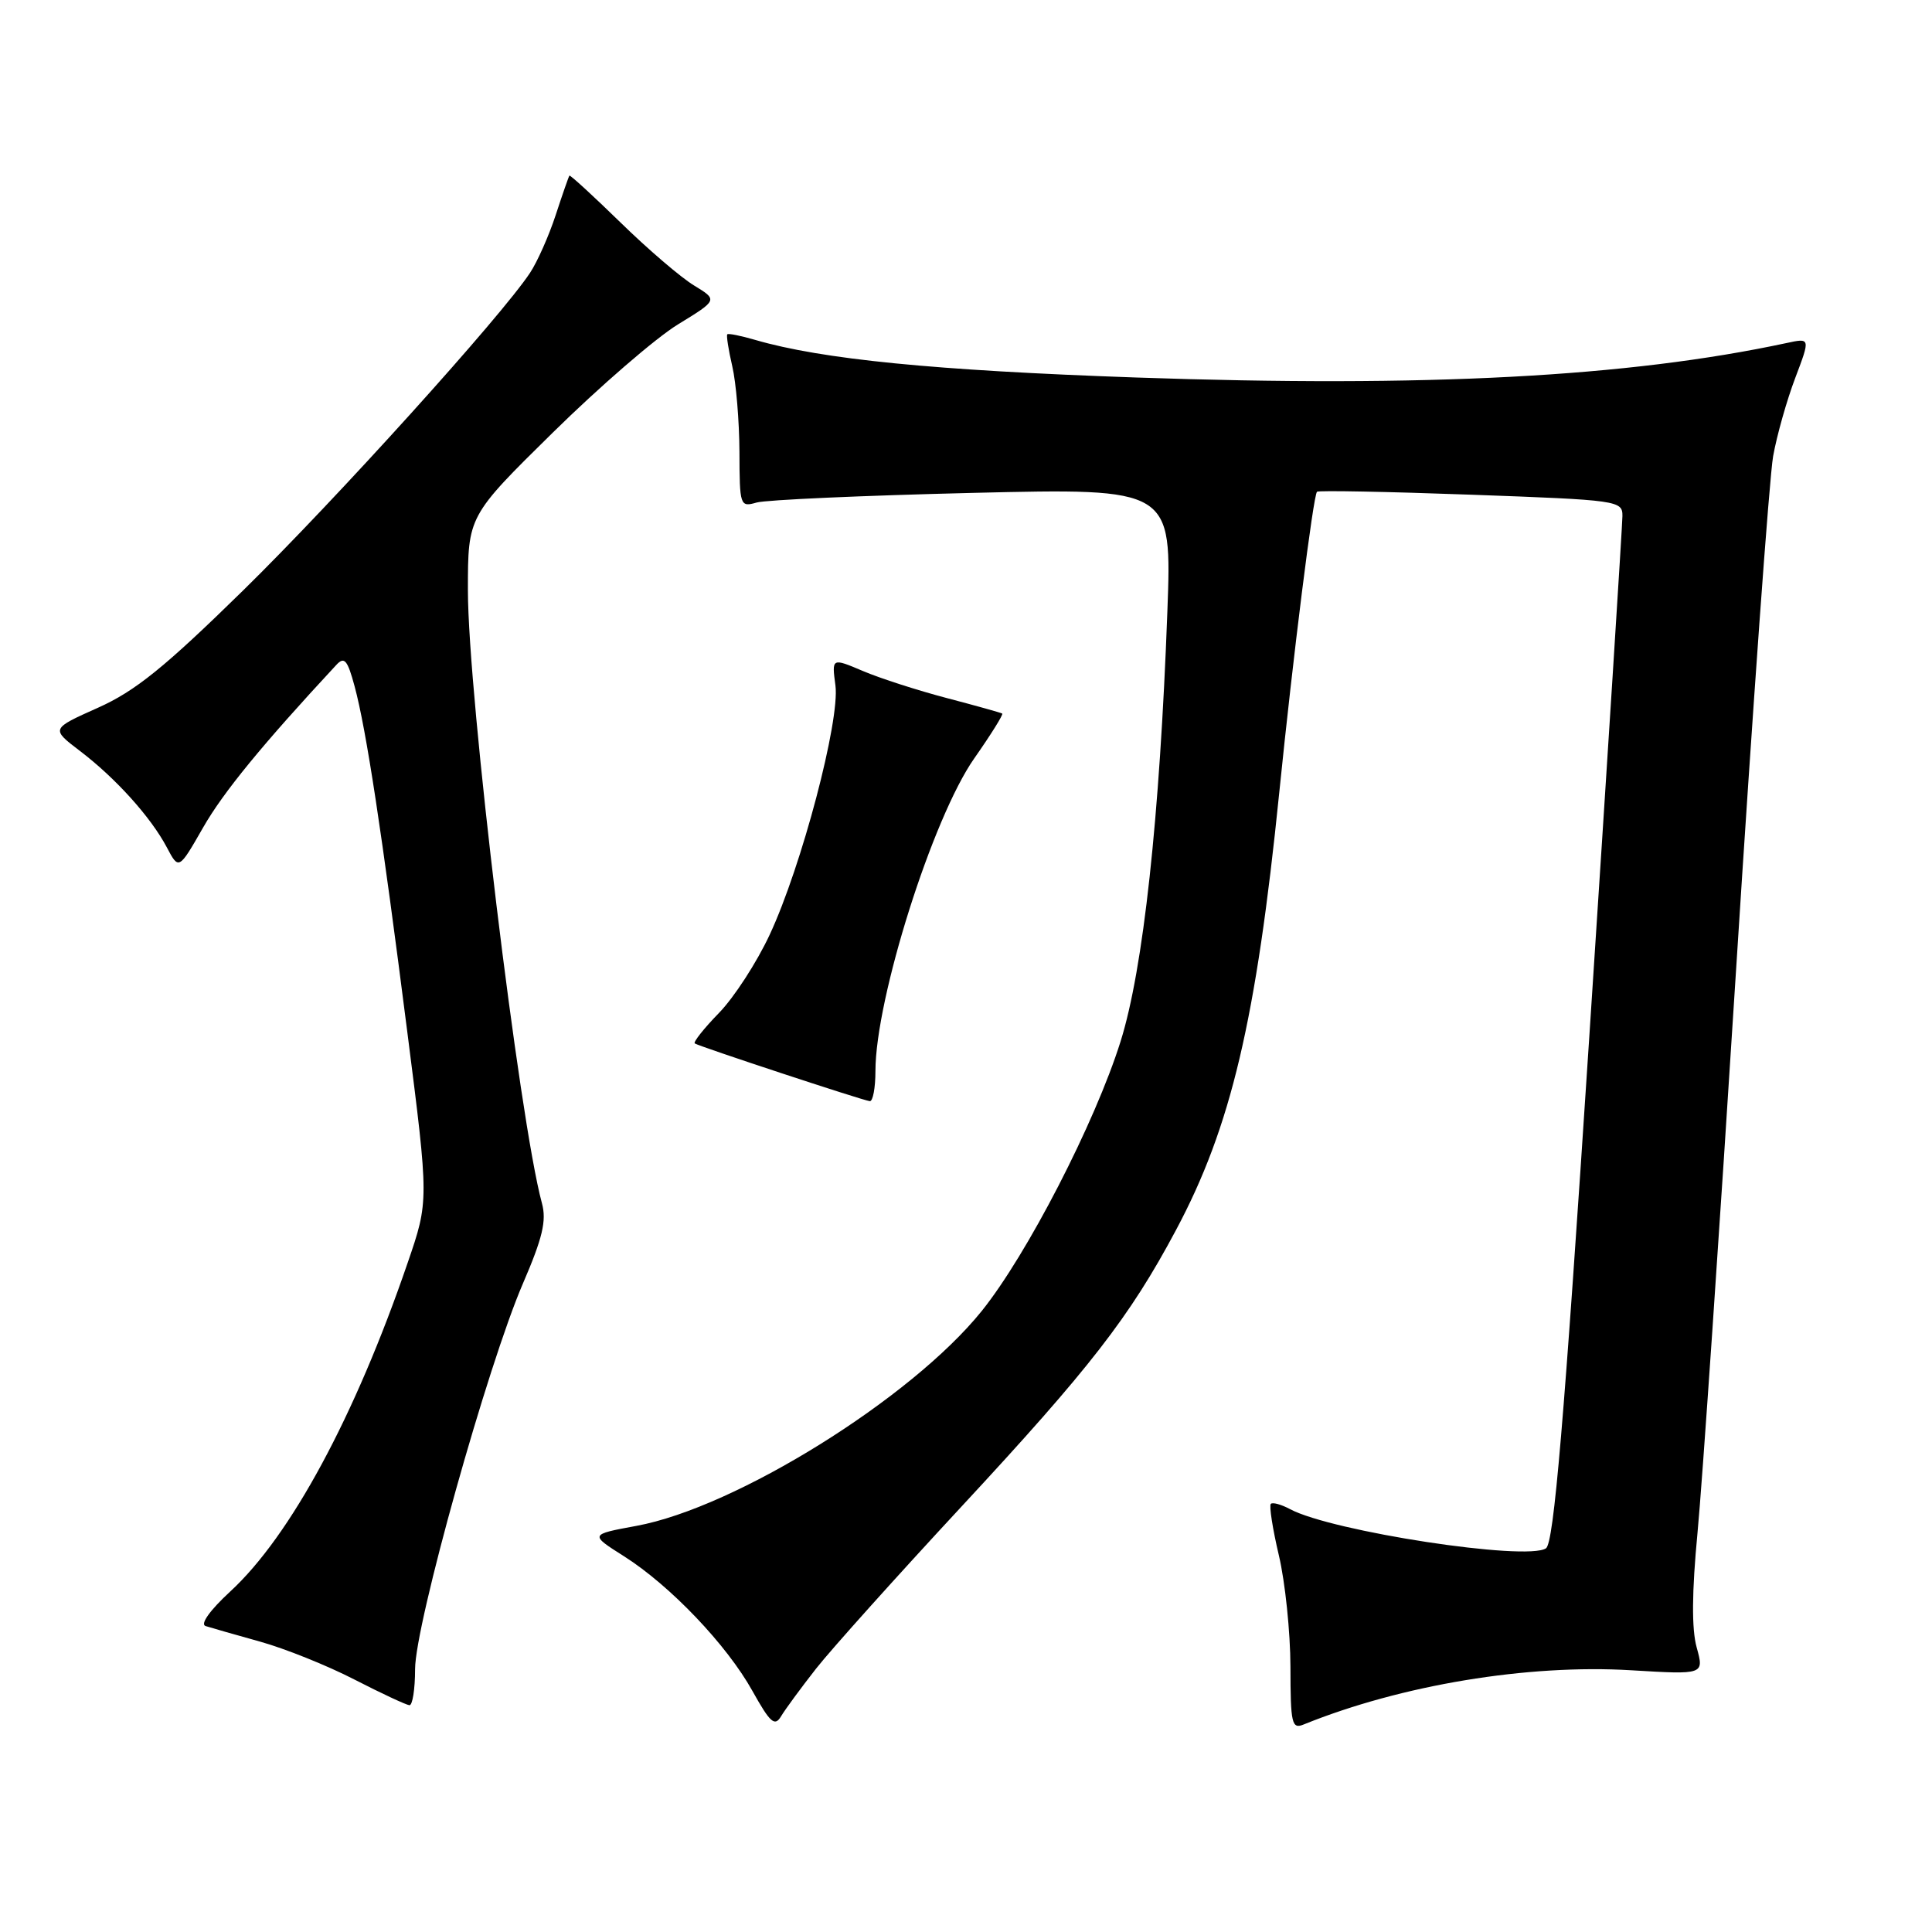 <?xml version="1.0" encoding="UTF-8" standalone="no"?>
<!DOCTYPE svg PUBLIC "-//W3C//DTD SVG 1.1//EN" "http://www.w3.org/Graphics/SVG/1.1/DTD/svg11.dtd" >
<svg xmlns="http://www.w3.org/2000/svg" xmlns:xlink="http://www.w3.org/1999/xlink" version="1.1" viewBox="0 0 256 256">
 <g >
 <path fill="currentColor"
d=" M 108.12 221.12 C 110.11 218.58 118.80 208.90 127.42 199.61 C 144.41 181.30 149.66 174.55 155.82 163.00 C 163.12 149.33 166.45 135.20 169.51 105.00 C 171.33 87.04 174.01 65.65 174.51 65.16 C 174.69 64.97 183.88 65.15 194.92 65.55 C 214.47 66.26 215.00 66.33 214.98 68.39 C 214.97 69.55 213.00 100.59 210.59 137.38 C 207.23 188.70 205.89 204.46 204.85 205.16 C 202.30 206.88 176.47 202.93 170.94 199.97 C 169.78 199.35 168.63 199.03 168.39 199.27 C 168.15 199.51 168.63 202.59 169.46 206.11 C 170.29 209.62 170.98 216.26 170.99 220.86 C 171.00 228.42 171.17 229.15 172.75 228.50 C 185.66 223.27 202.43 220.49 216.16 221.32 C 225.81 221.90 225.81 221.90 224.82 218.30 C 224.14 215.86 224.18 210.94 224.93 203.09 C 225.54 196.72 227.84 163.15 230.04 128.50 C 232.24 93.85 234.45 63.23 234.95 60.44 C 235.45 57.66 236.77 53.00 237.88 50.08 C 239.89 44.77 239.89 44.77 236.70 45.46 C 215.72 49.95 189.09 51.36 150.50 50.02 C 123.82 49.09 108.89 47.61 100.07 45.04 C 98.18 44.49 96.52 44.15 96.37 44.30 C 96.23 44.44 96.52 46.34 97.03 48.53 C 97.54 50.71 97.96 55.81 97.98 59.87 C 98.00 67.03 98.06 67.22 100.25 66.59 C 101.49 66.23 114.38 65.66 128.89 65.31 C 155.29 64.68 155.29 64.68 154.68 81.09 C 153.67 108.40 151.49 128.43 148.48 138.00 C 145.09 148.79 136.10 166.23 130.08 173.72 C 120.77 185.29 97.48 199.78 84.31 202.19 C 78.13 203.33 78.13 203.33 82.68 206.21 C 88.82 210.11 96.30 217.95 99.70 224.06 C 102.06 228.29 102.66 228.82 103.50 227.41 C 104.05 226.49 106.13 223.66 108.12 221.12 Z  M 55.00 221.17 C 55.00 215.27 64.63 180.86 69.30 170.05 C 71.89 164.05 72.44 161.74 71.81 159.44 C 68.80 148.34 62.00 92.06 62.00 78.20 C 62.00 68.39 62.00 68.39 73.25 57.32 C 79.44 51.23 86.89 44.79 89.81 43.00 C 95.12 39.75 95.12 39.75 91.97 37.83 C 90.23 36.78 85.84 33.02 82.22 29.48 C 78.59 25.94 75.54 23.15 75.45 23.27 C 75.35 23.40 74.53 25.75 73.63 28.50 C 72.73 31.25 71.20 34.69 70.24 36.14 C 66.44 41.91 44.49 66.20 32.19 78.26 C 21.82 88.42 17.92 91.58 12.96 93.79 C 6.74 96.57 6.74 96.57 10.60 99.51 C 15.34 103.12 19.98 108.27 22.10 112.27 C 23.69 115.28 23.69 115.28 26.92 109.64 C 29.59 104.97 34.77 98.65 44.56 88.11 C 45.63 86.95 46.04 87.43 46.99 90.95 C 48.53 96.68 50.59 110.19 53.98 136.82 C 56.83 159.14 56.83 159.14 54.02 167.32 C 47.04 187.69 38.50 203.52 30.51 210.88 C 27.82 213.36 26.49 215.22 27.24 215.46 C 27.93 215.68 31.18 216.61 34.45 217.52 C 37.72 218.43 43.34 220.68 46.95 222.54 C 50.55 224.39 53.84 225.92 54.25 225.95 C 54.66 225.98 55.00 223.83 55.00 221.17 Z  M 116.00 141.92 C 116.00 132.34 123.58 108.35 129.10 100.48 C 131.30 97.34 132.97 94.67 132.80 94.55 C 132.64 94.44 129.35 93.52 125.50 92.51 C 121.65 91.50 116.64 89.89 114.36 88.92 C 110.21 87.16 110.21 87.16 110.70 90.83 C 111.31 95.48 106.22 114.80 101.98 123.87 C 100.28 127.52 97.26 132.18 95.26 134.23 C 93.26 136.28 91.83 138.10 92.06 138.26 C 92.65 138.66 114.29 145.80 115.25 145.91 C 115.66 145.96 116.00 144.16 116.00 141.92 Z "/>
</g>
</svg>